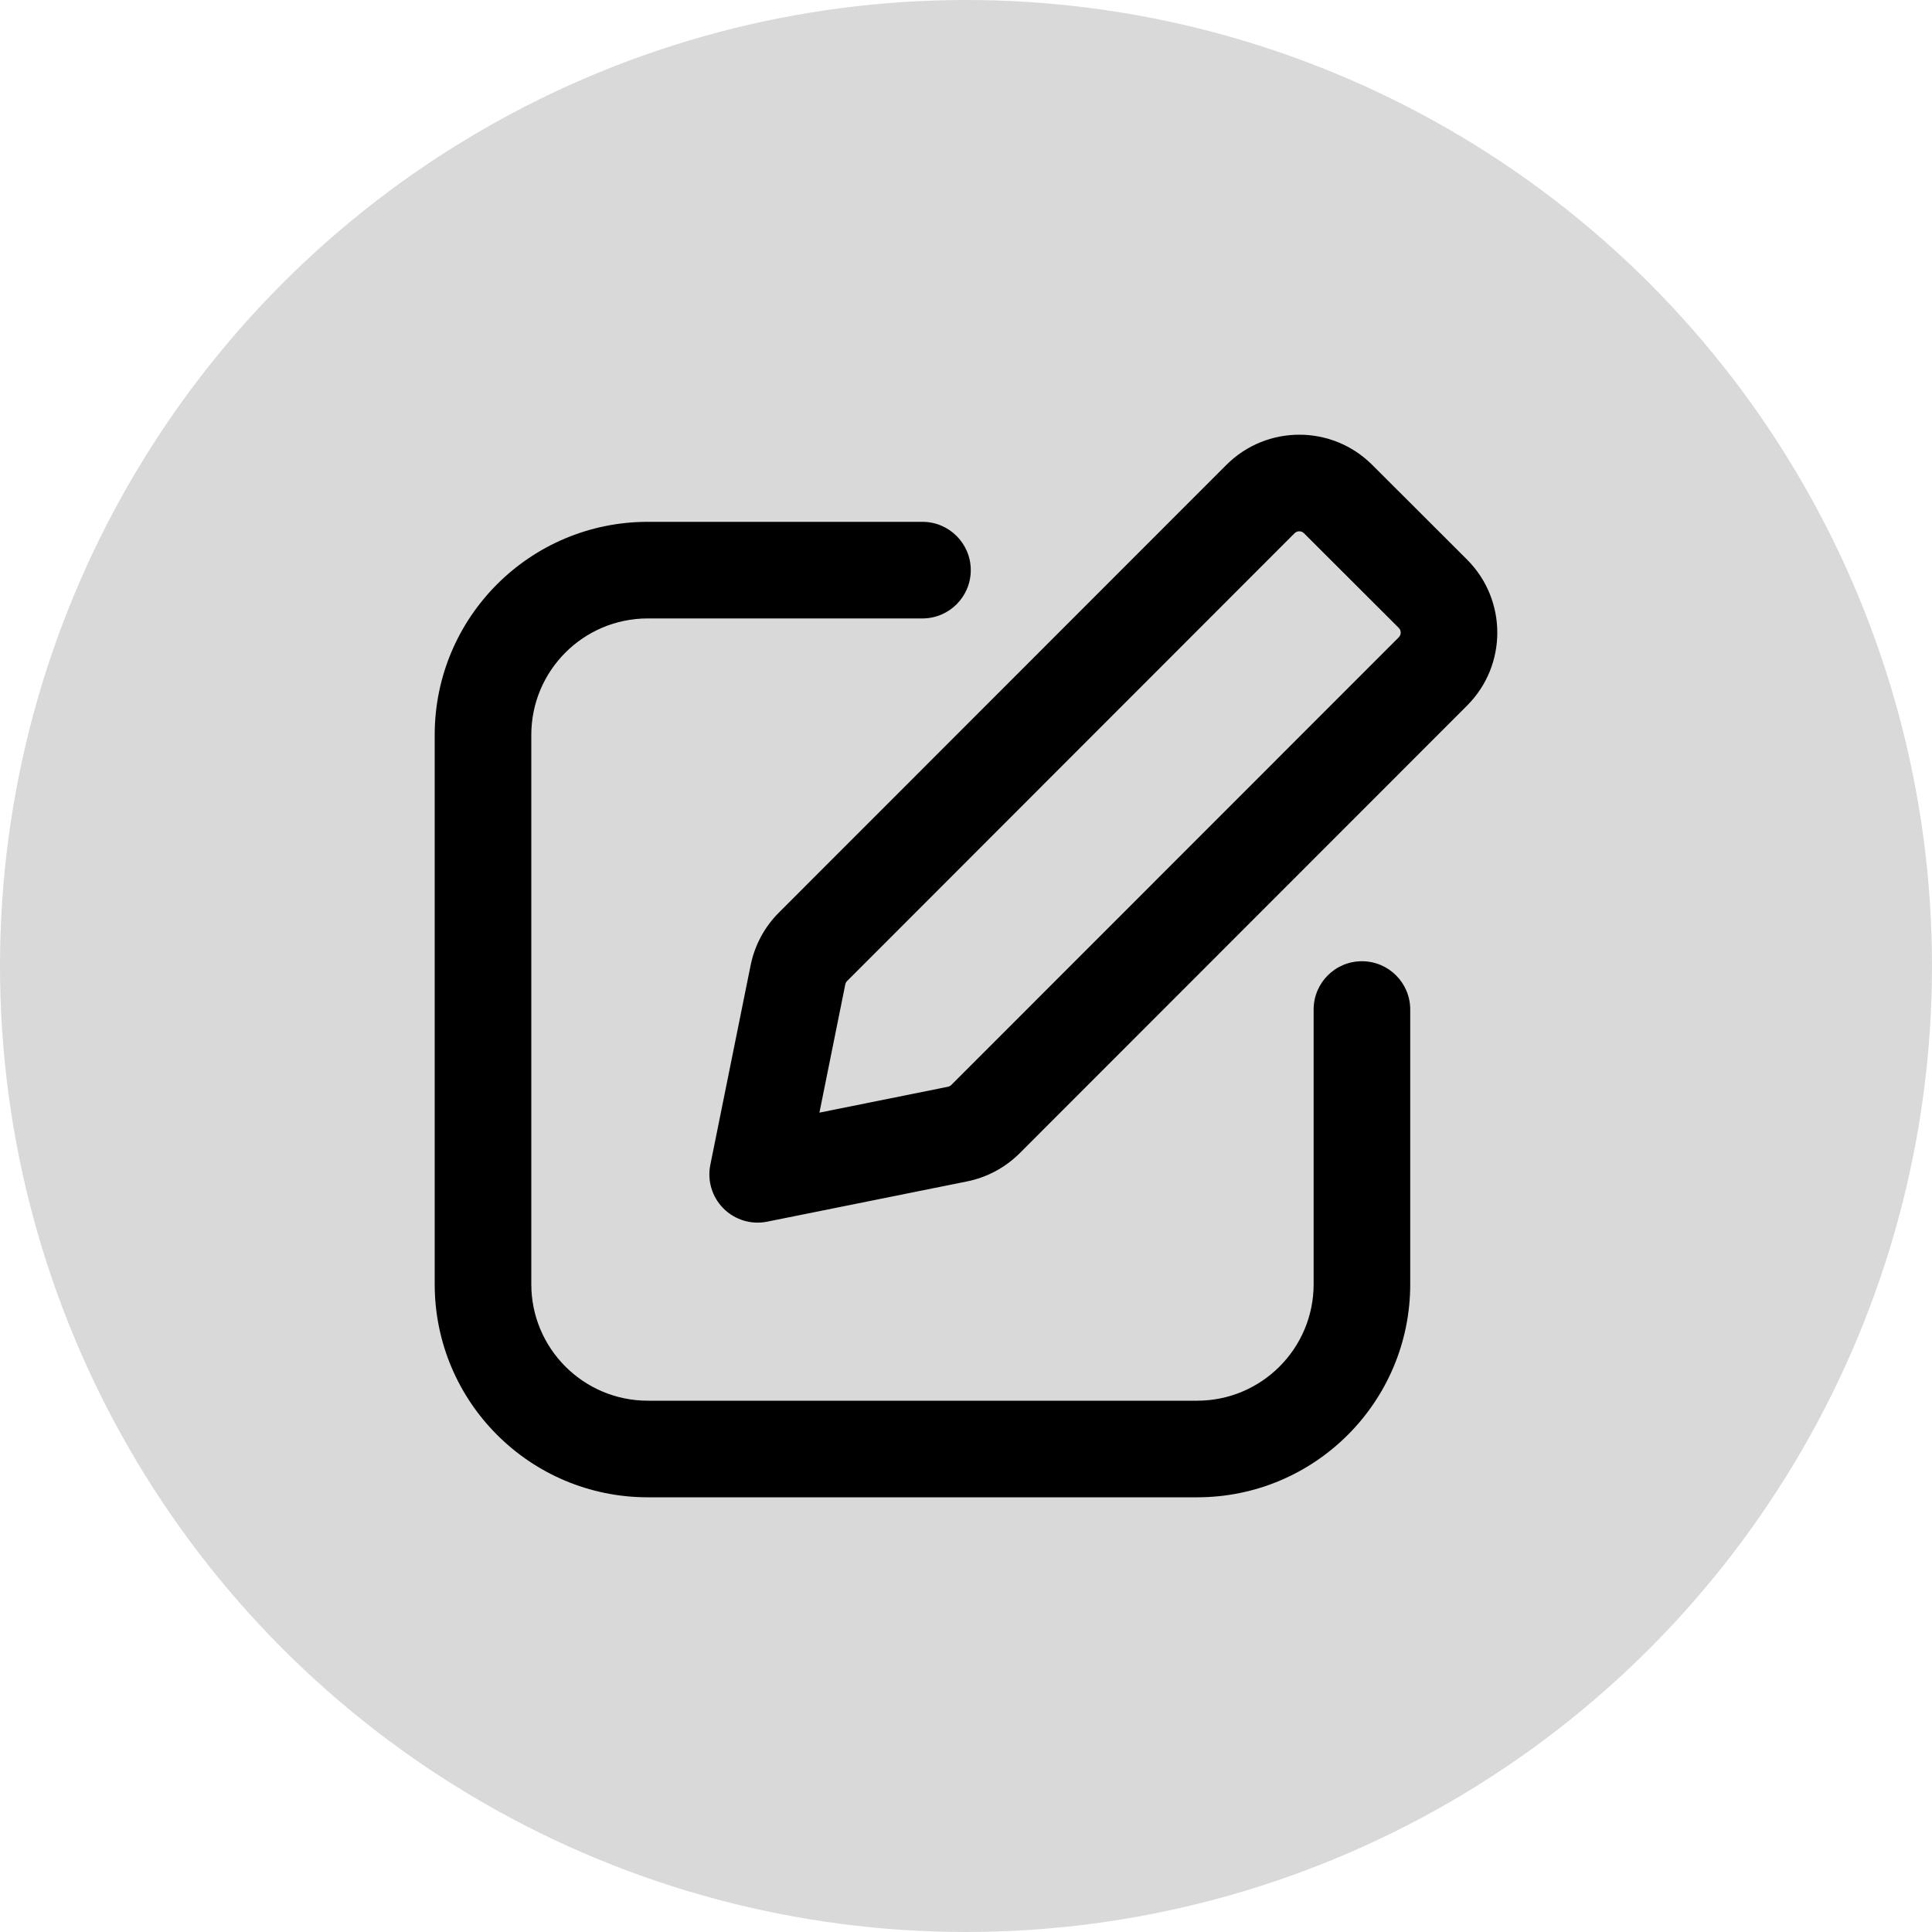 <svg width="30" height="30" viewBox="0 0 30 30" fill="none" xmlns="http://www.w3.org/2000/svg">
<circle cx="15" cy="15" r="15" fill="#D9D9D9"/>
<path fill-rule="evenodd" clip-rule="evenodd" d="M19.042 7.22C19.667 6.594 20.682 6.593 21.308 7.219L22.78 8.689C23.406 9.315 23.407 10.33 22.781 10.956L15.834 17.907C15.61 18.13 15.326 18.283 15.016 18.345L11.913 18.97C11.667 19.02 11.412 18.943 11.234 18.765C11.057 18.588 10.98 18.333 11.03 18.087L11.656 14.987C11.719 14.678 11.871 14.394 12.094 14.171L19.042 7.22ZM20.248 8.28C20.208 8.24 20.143 8.24 20.102 8.28L13.155 15.232C13.14 15.246 13.13 15.264 13.126 15.284L12.724 17.277L14.72 16.875C14.74 16.871 14.758 16.861 14.773 16.846L21.72 9.896C21.76 9.855 21.76 9.79 21.72 9.75L20.248 8.28ZM10.059 9.603C9.06 9.603 8.25 10.413 8.25 11.412V19.941C8.25 20.94 9.06 21.75 10.059 21.75H18.589C19.588 21.75 20.398 20.94 20.398 19.941L20.398 15.676C20.398 15.262 20.733 14.926 21.148 14.926C21.562 14.926 21.898 15.262 21.898 15.676L21.898 19.941C21.898 21.769 20.416 23.25 18.589 23.25H10.059C8.231 23.25 6.75 21.769 6.75 19.941V11.412C6.75 9.584 8.231 8.103 10.059 8.103H14.324C14.738 8.103 15.074 8.439 15.074 8.853C15.074 9.267 14.738 9.603 14.324 9.603H10.059Z" fill="black"/>
</svg>
